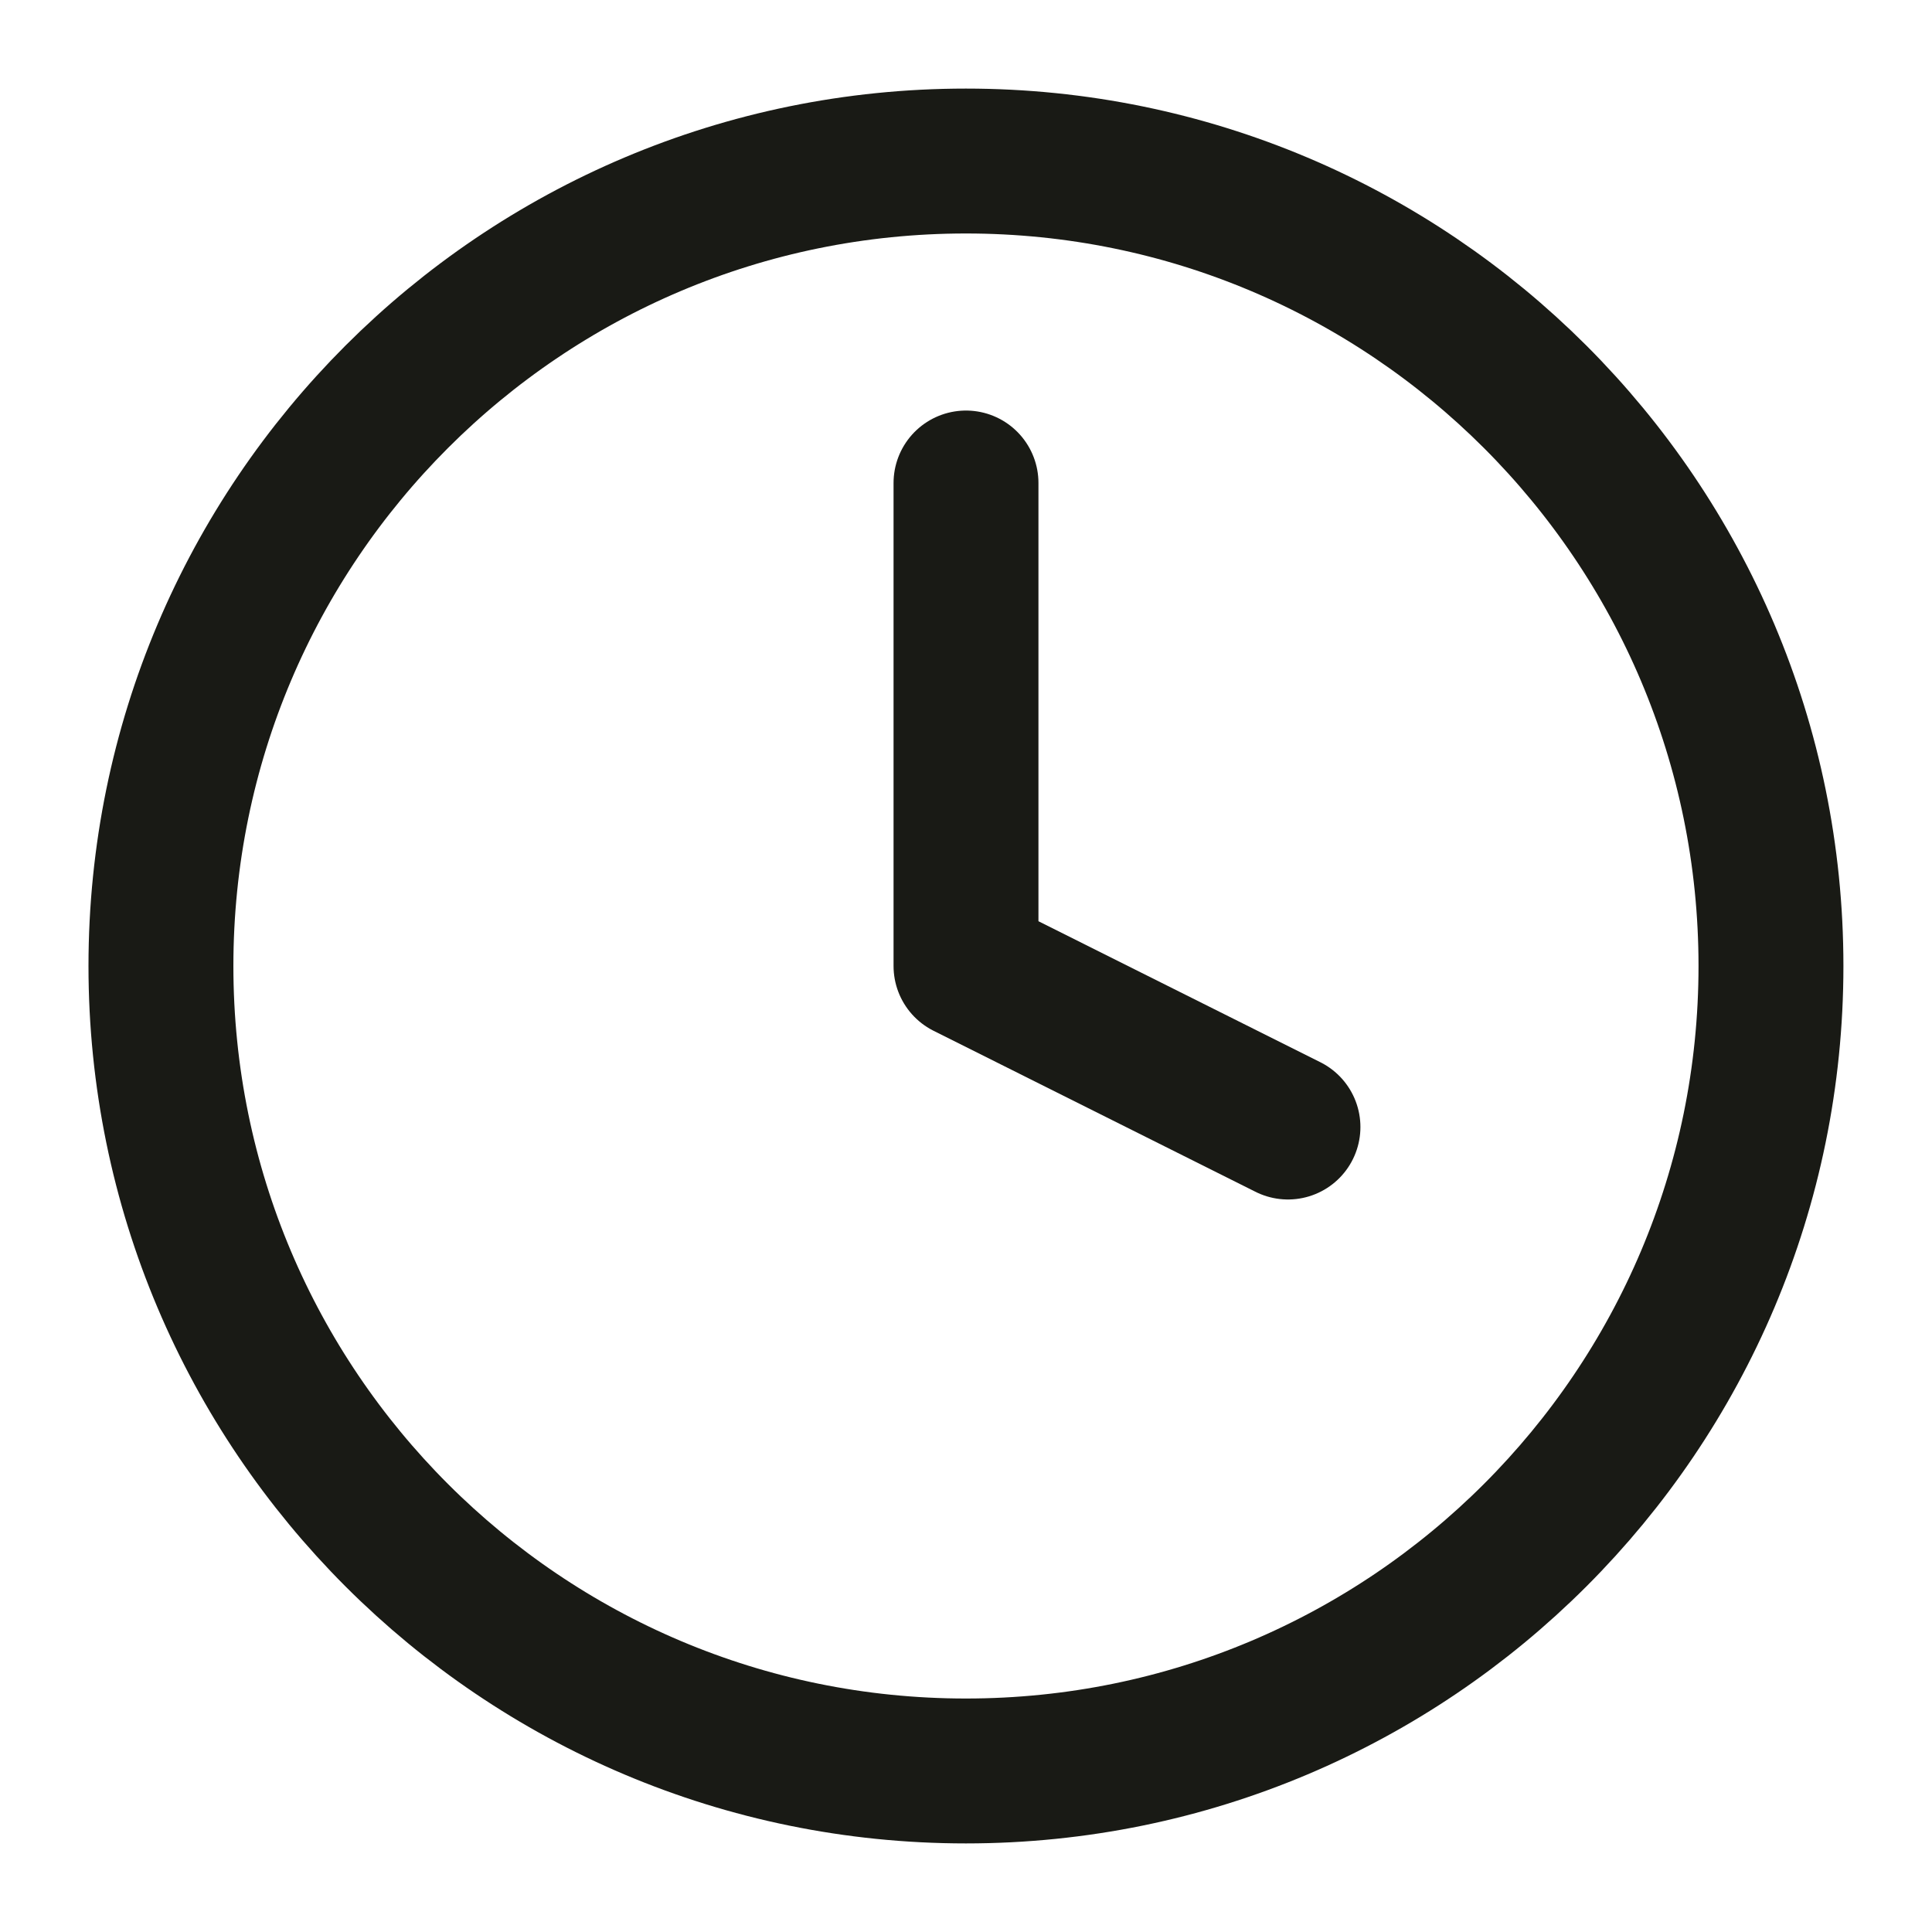 <svg width="20" height="20" viewBox="0 0 20 20" fill="none" xmlns="http://www.w3.org/2000/svg">
<g clip-path="url(#clip0_42_2183)">
<path d="M9.999 18.333C14.602 18.333 18.333 14.602 18.333 10C18.333 5.398 14.602 1.667 9.999 1.667C5.397 1.667 1.666 5.398 1.666 10C1.666 14.602 5.397 18.333 9.999 18.333Z" stroke="#191A15" stroke-width="1.5" stroke-linecap="round" stroke-linejoin="round"/>
<path d="M10 5V10L13.333 11.667" stroke="#191A15" stroke-width="1.5" stroke-linecap="round" stroke-linejoin="round"/>
</g>
<defs>
<clipPath id="clip0_42_2183">
<rect width="20" height="20" fill="white"/>
</clipPath>
</defs>
</svg>
